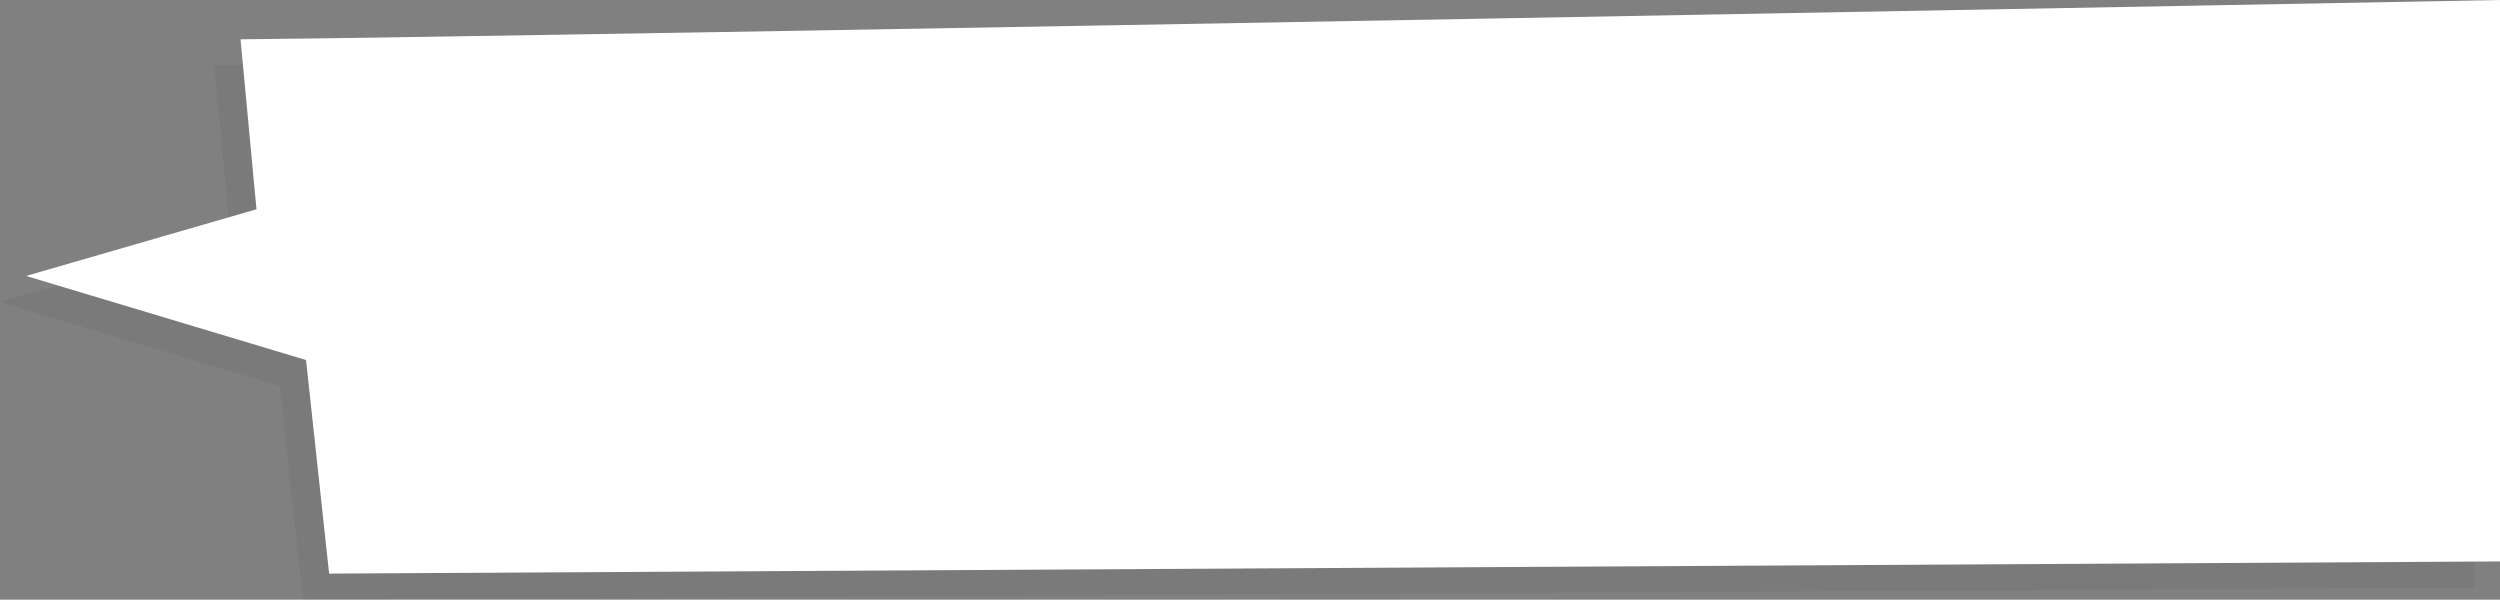 <?xml version="1.0" encoding="UTF-8"?>
<svg id="Layer_1" data-name="Layer 1" xmlns="http://www.w3.org/2000/svg" viewBox="0 0 957.77 229.75">
  <rect x="0" y="0" width="957.77" height="229.75" fill="#808080" stroke="none"/>
  <defs>
    <style>
      .cls-1 {
        fill: #fff;
      }

      .cls-2 {
        isolation: isolate;
        opacity: .05;
      }
    </style>
  </defs>
  <path class="cls-2" d="m88.26,90.17L0,115.72l107.25,32.21,8.84,81.82,831.68-4.66V10c-125.87-.07-251.73,20.17-377.59,20.71-115.25.5-372.78-6.66-488.04-5.65l6.11,65.11h0Z"/>
  <path class="cls-1" d="m98.26,80.17L10,105.72l107.25,32.21,8.84,81.82,831.68-4.66V0S207.41,14.05,92.15,15.06c0,0,6.11,65.11,6.11,65.11Z"/>
</svg>